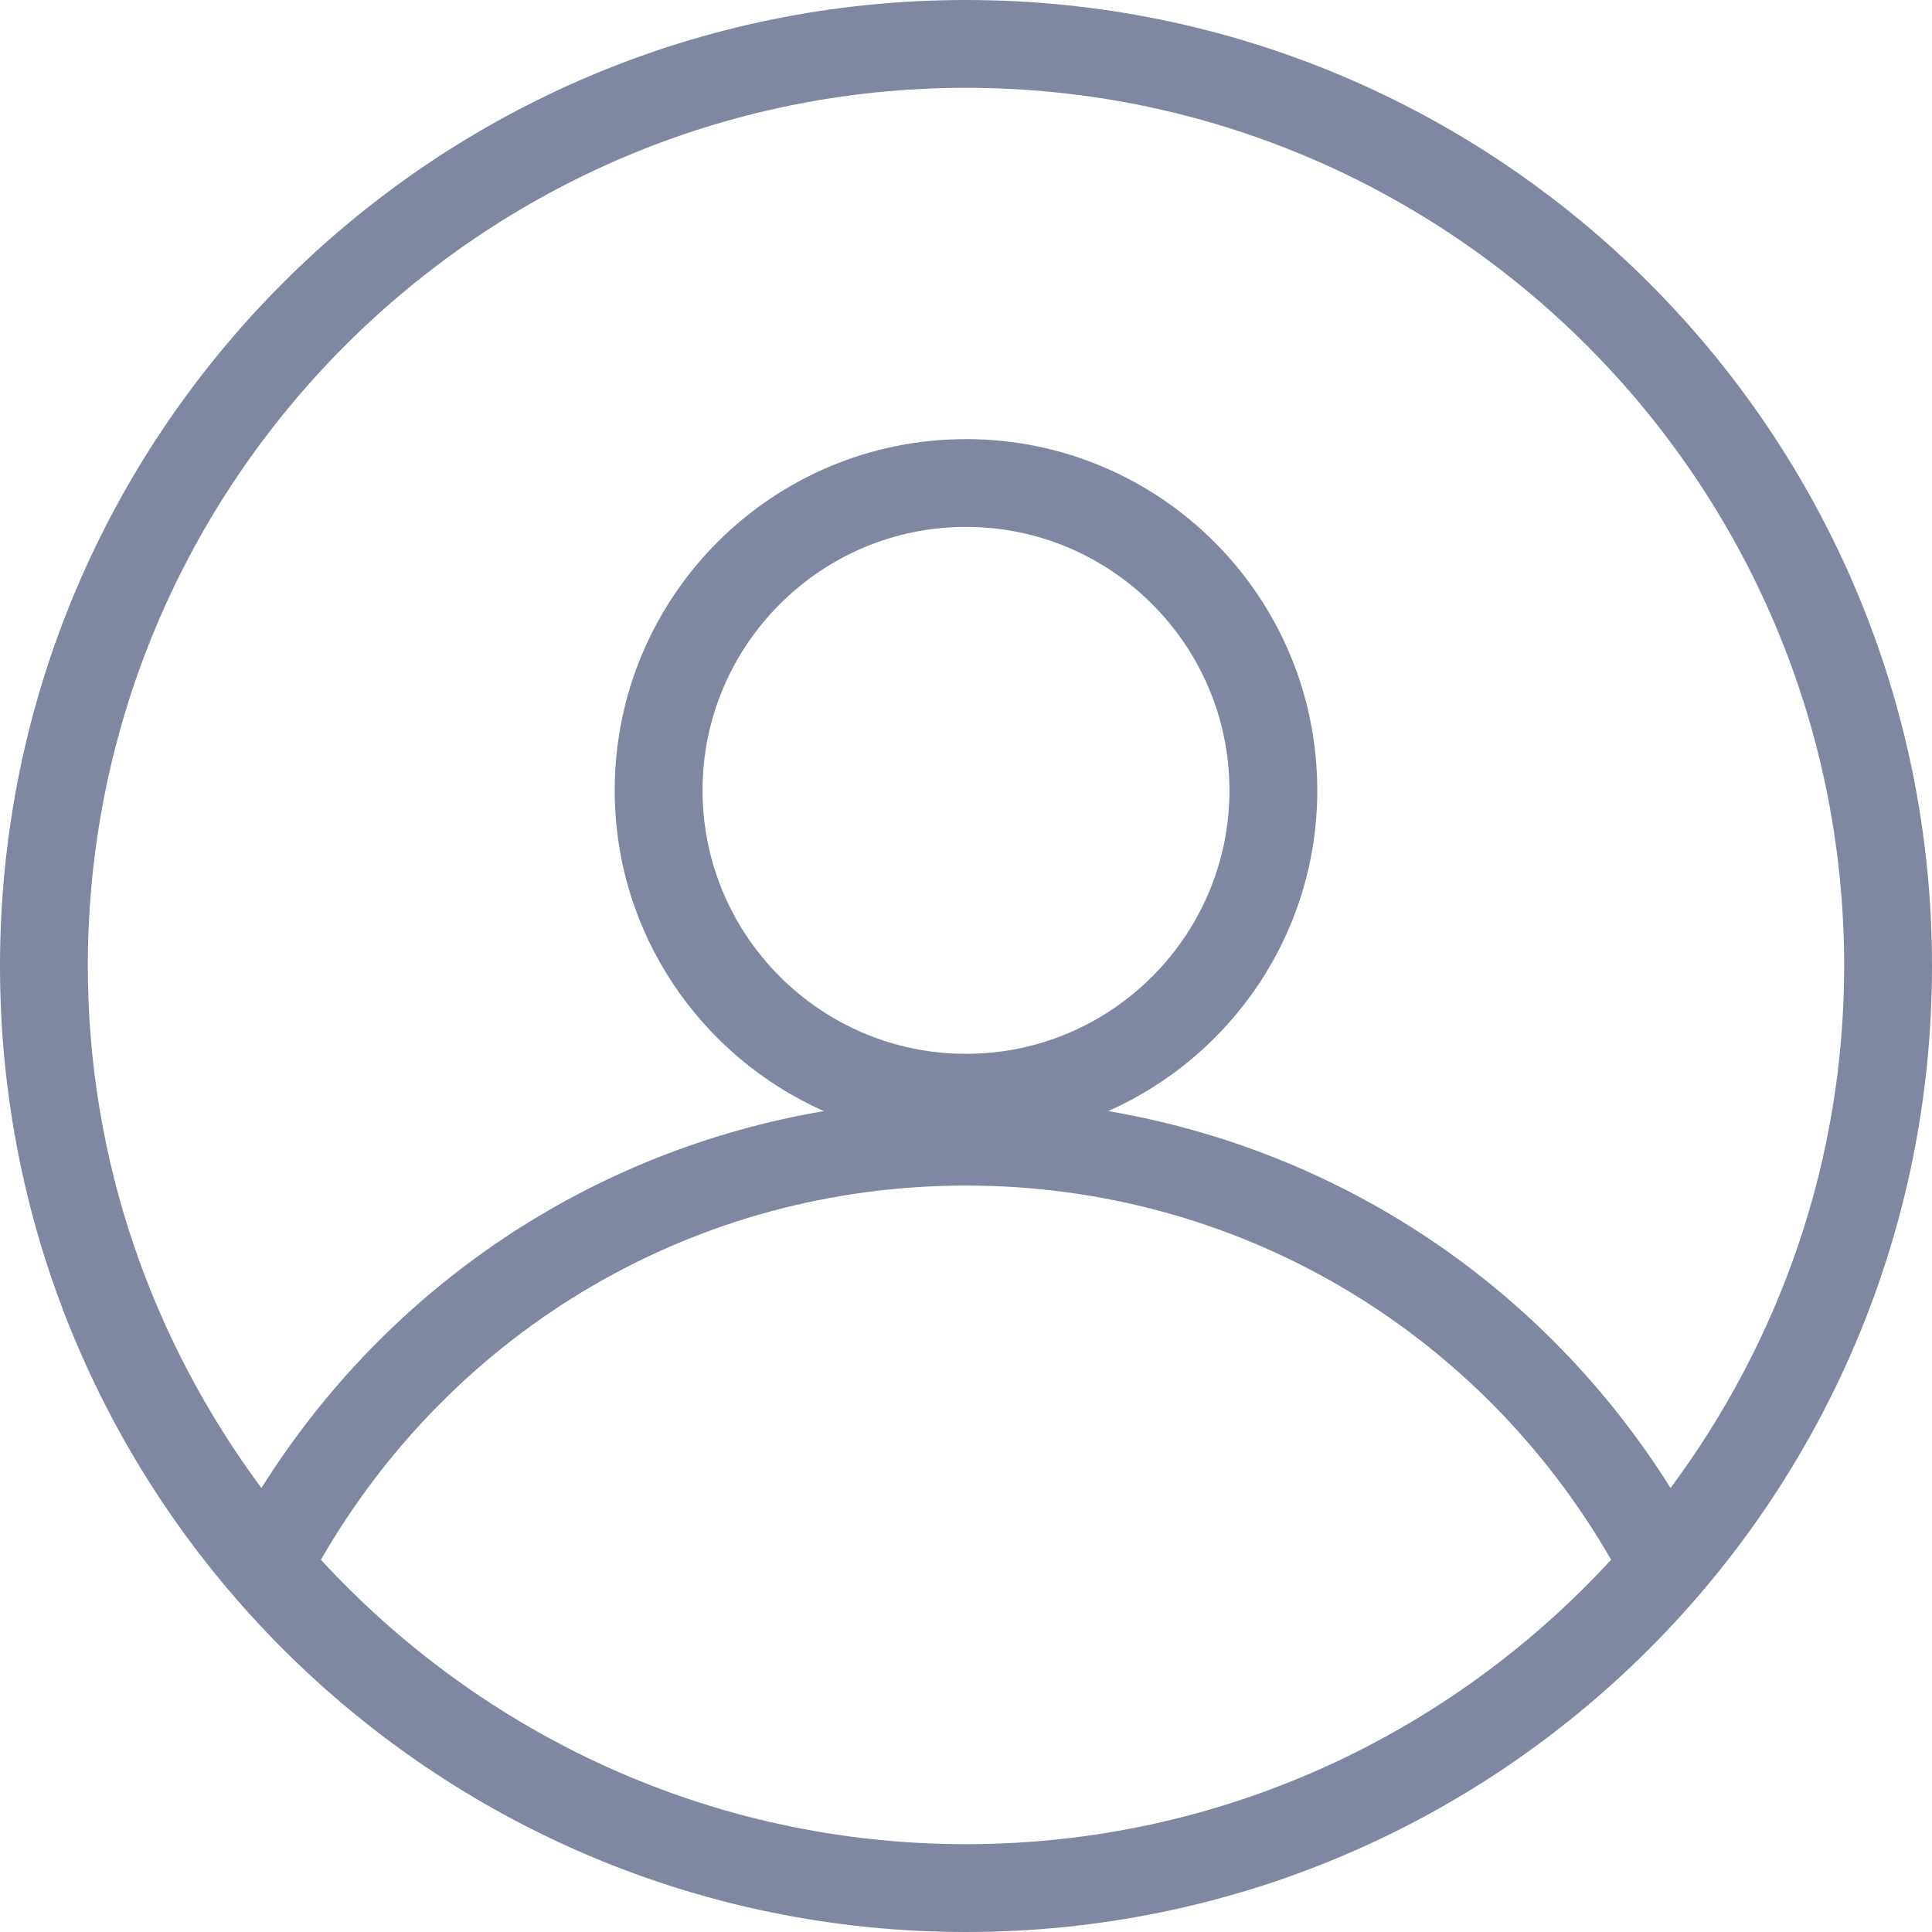 <svg width="50" height="50" viewBox="0 0 50 50" fill="none" xmlns="http://www.w3.org/2000/svg">
<path fill-rule="evenodd" clip-rule="evenodd" d="M25 47.727C18.395 47.727 12.459 44.88 8.305 40.366C11.755 34.382 18.02 30.682 25 30.682C31.98 30.682 38.245 34.382 41.696 40.366C37.541 44.88 31.605 47.727 25 47.727ZM18.182 20.454C18.182 16.695 21.241 13.636 25 13.636C28.759 13.636 31.818 16.695 31.818 20.454C31.818 24.214 28.759 27.273 25 27.273C21.241 27.273 18.182 24.214 18.182 20.454ZM25 2.273C37.532 2.273 47.727 12.468 47.727 25C47.727 30.061 46.043 34.727 43.234 38.509C39.955 33.289 34.698 29.782 28.68 28.755C31.864 27.341 34.091 24.161 34.091 20.454C34.091 15.434 30.02 11.364 25 11.364C19.98 11.364 15.909 15.434 15.909 20.454C15.909 24.161 18.136 27.339 21.32 28.755C15.302 29.782 10.046 33.289 6.766 38.509C3.957 34.727 2.273 30.061 2.273 25C2.273 12.468 12.468 2.273 25 2.273ZM25 0C11.193 0 0 11.193 0 25C0 38.807 11.193 50 25 50C38.807 50 50 38.807 50 25C50 11.193 38.807 0 25 0Z" fill="#7F88A0"/>
</svg>
